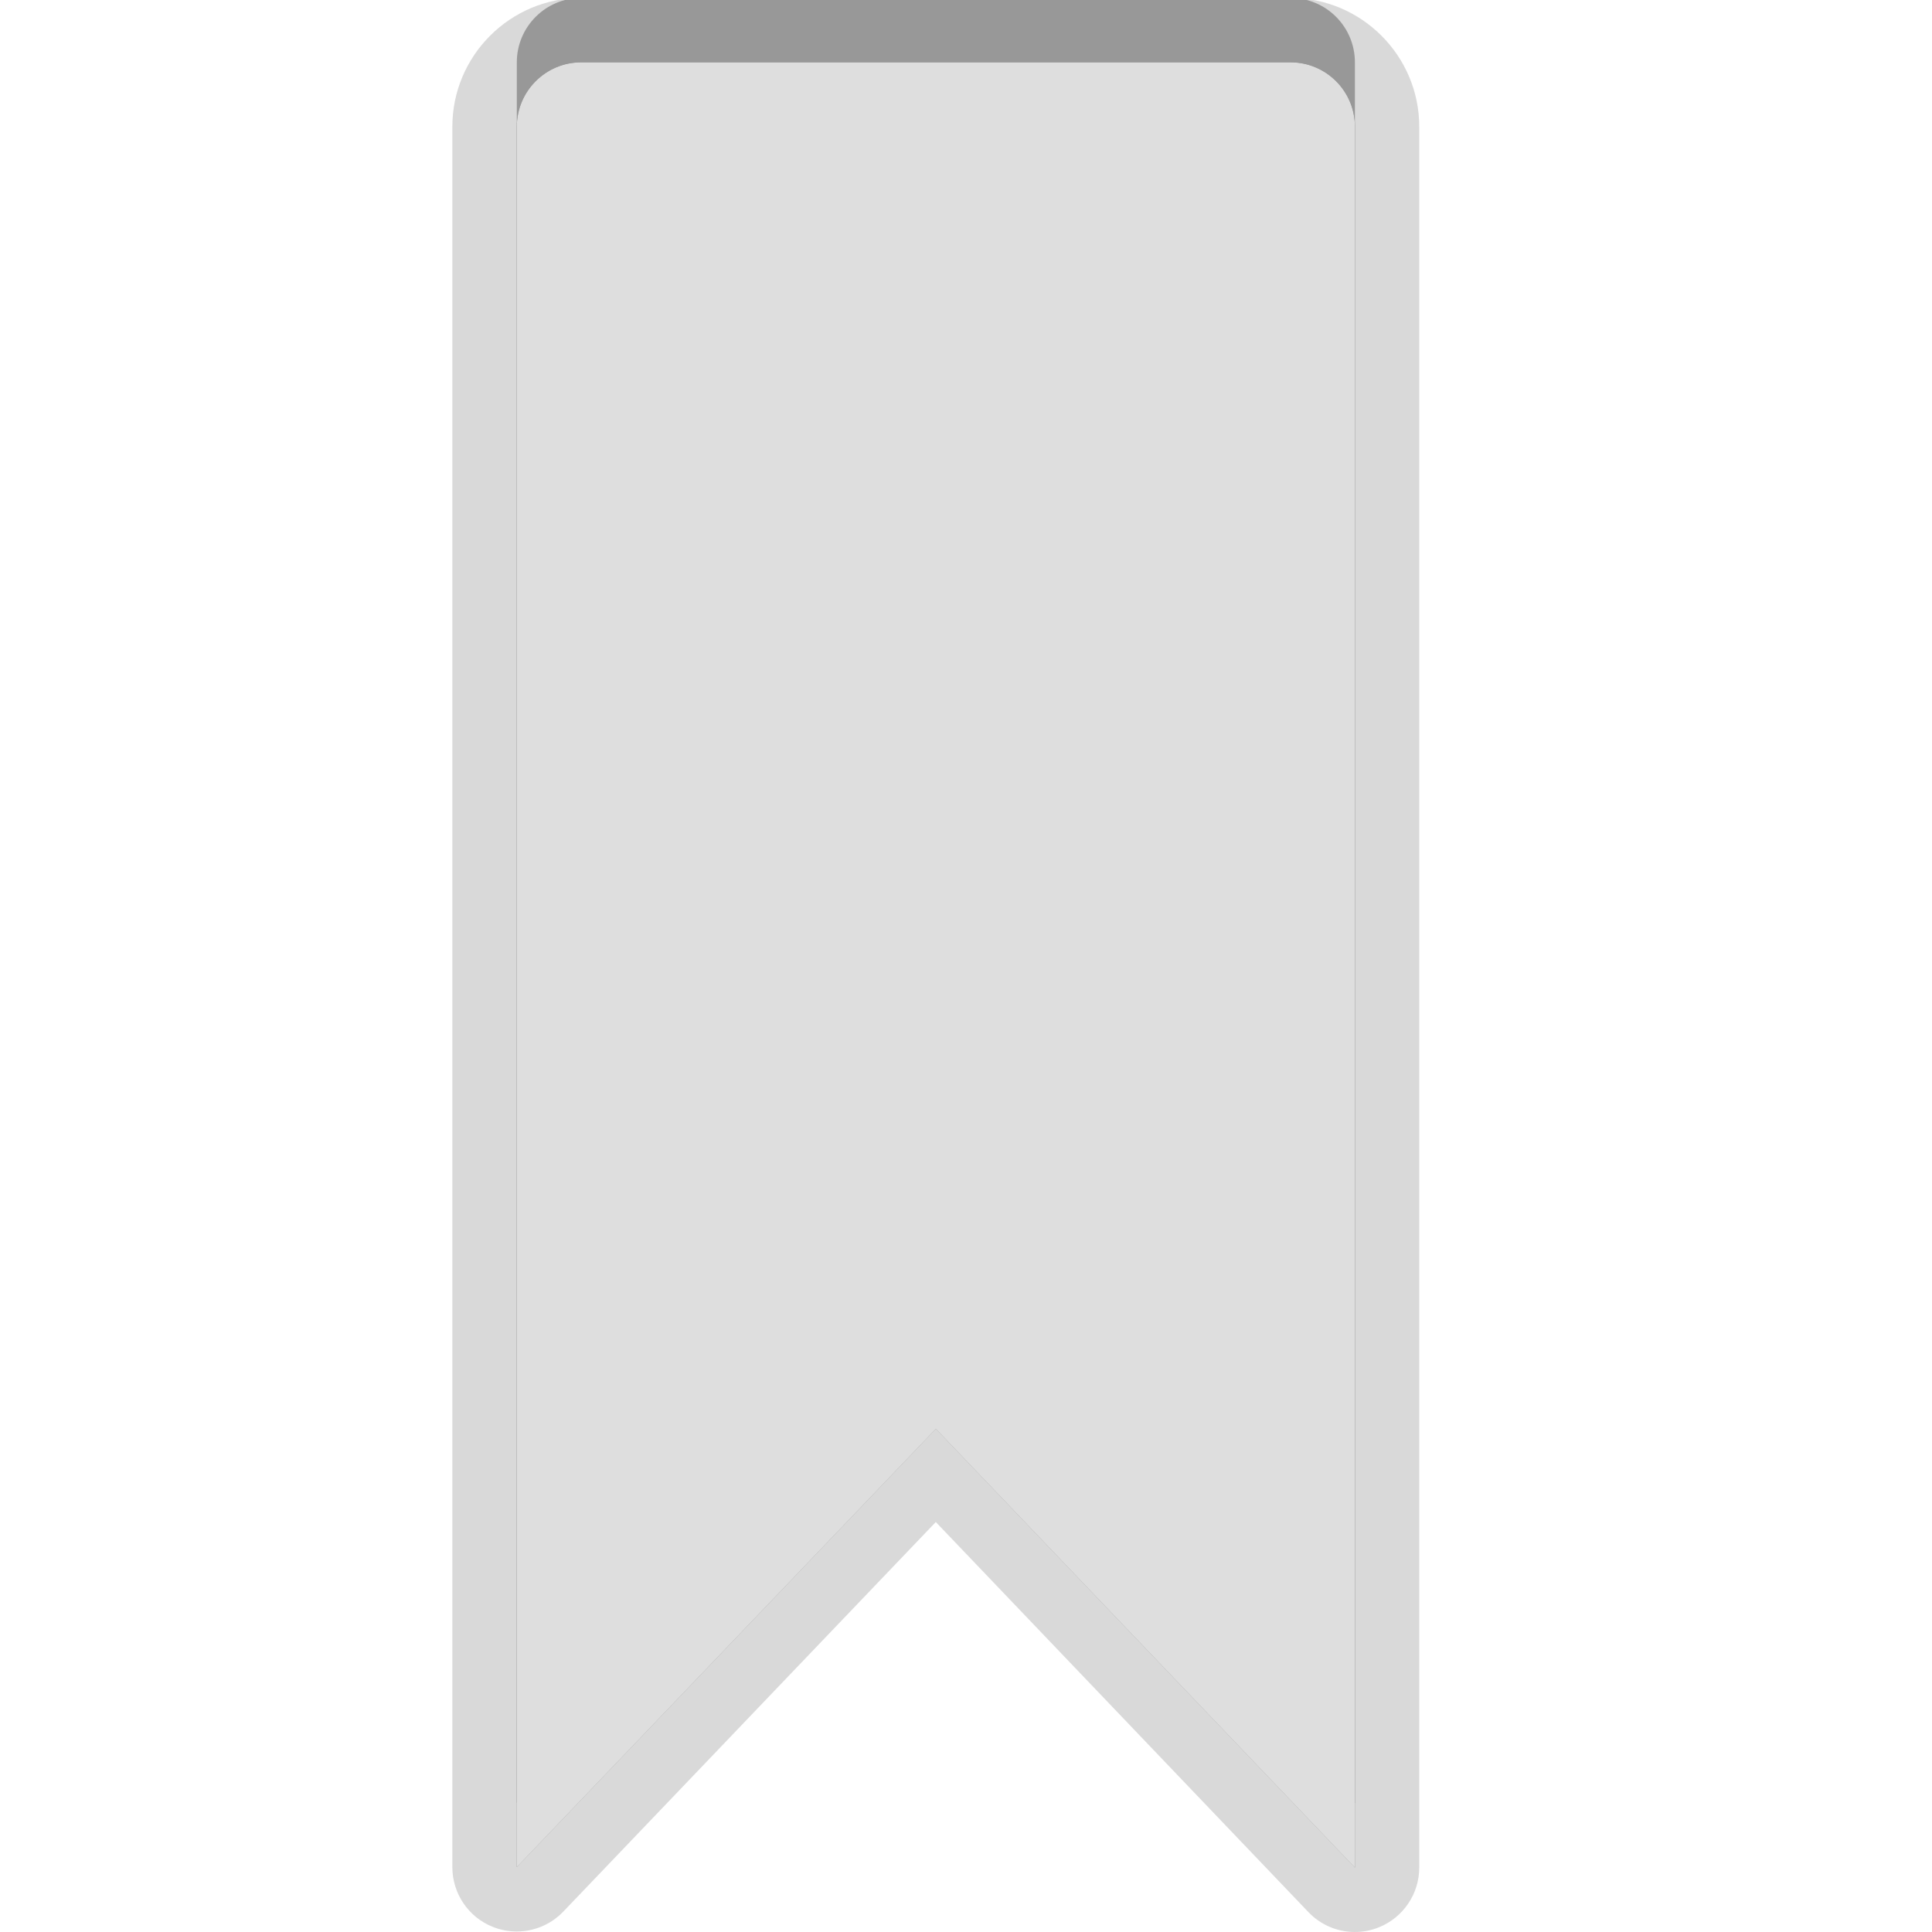 <?xml version="1.0" encoding="UTF-8"?>
<svg xmlns="http://www.w3.org/2000/svg" xmlns:xlink="http://www.w3.org/1999/xlink" baseProfile="tiny" contentScriptType="text/ecmascript" contentStyleType="text/css" height="30px" preserveAspectRatio="xMidYMid meet" version="1.1" viewBox="0 0.032 30 30" width="30px" x="0px" y="0px" zoomAndPan="magnify">
<rect fill="none" height="30" width="30" y="0.032"/>
<path d="M 20.039 0.0 L 9.025 0.0 C 8.473 0.0 8.025 0.448 8.025 1.0 L 8.025 28.024 L 14.532 21.219 L 21.039 28.032 L 21.039 1.0 C 21.039 0.448 20.592 0.0 20.039 0.0 z " fill-opacity="0.3" stroke-opacity="0.3"/>
<path d="M 20.039 1.0 L 9.025 1.0 C 8.473 1.0 8.025 1.448 8.025 2.0 L 8.025 29.024 L 14.532 20.219 L 21.039 29.032 L 21.039 2.0 C 21.039 1.448 20.592 1.0 20.039 1.0 z " fill-opacity="0.15" stroke-opacity="0.15"/>
<path d="M 20.039 1.0 L 9.025 1.0 C 8.473 1.0 8.025 1.448 8.025 2.0 L 8.025 29.024 L 14.532 22.219 L 21.039 29.032 L 21.039 2.0 C 21.039 1.448 20.592 1.0 20.039 1.0 z " fill-opacity="0.15" stroke-opacity="0.15"/>
<path d="M 21.039 30.032 C 20.771 30.032 20.509 29.925 20.316 29.722 L 14.531 23.666 L 8.747 29.715 C 8.555 29.916 8.292 30.024 8.024 30.024 C 7.899 30.024 7.773 30.001 7.651 29.952 C 7.272 29.801 7.024 29.432 7.024 29.024 L 7.024 2.0 C 7.024 0.897 7.921 0.0 9.024 0.0 L 20.038 0.0 C 21.141 0.0 22.038 0.897 22.038 2.0 L 22.038 29.032 C 22.038 29.44 21.789 29.808 21.41 29.96 C 21.29 30.008 21.164 30.032 21.039 30.032 L 21.039 30.032 z " fill-opacity="0.15" stroke-opacity="0.15"/>
<path d="M 20.039 1.0 L 9.025 1.0 C 8.473 1.0 8.025 1.448 8.025 2.0 L 8.025 29.024 L 14.532 22.219 L 21.039 29.032 L 21.039 2.0 C 21.039 1.448 20.592 1.0 20.039 1.0 z " fill-opacity="0.15" stroke-opacity="0.15"/>
<path d="M 20.039 1.0 L 9.025 1.0 C 8.473 1.0 8.025 1.448 8.025 2.0 L 8.025 29.024 L 14.532 22.219 L 21.039 29.032 L 21.039 2.0 C 21.039 1.448 20.592 1.0 20.039 1.0 z " fill="#dedede"/>
</svg>
